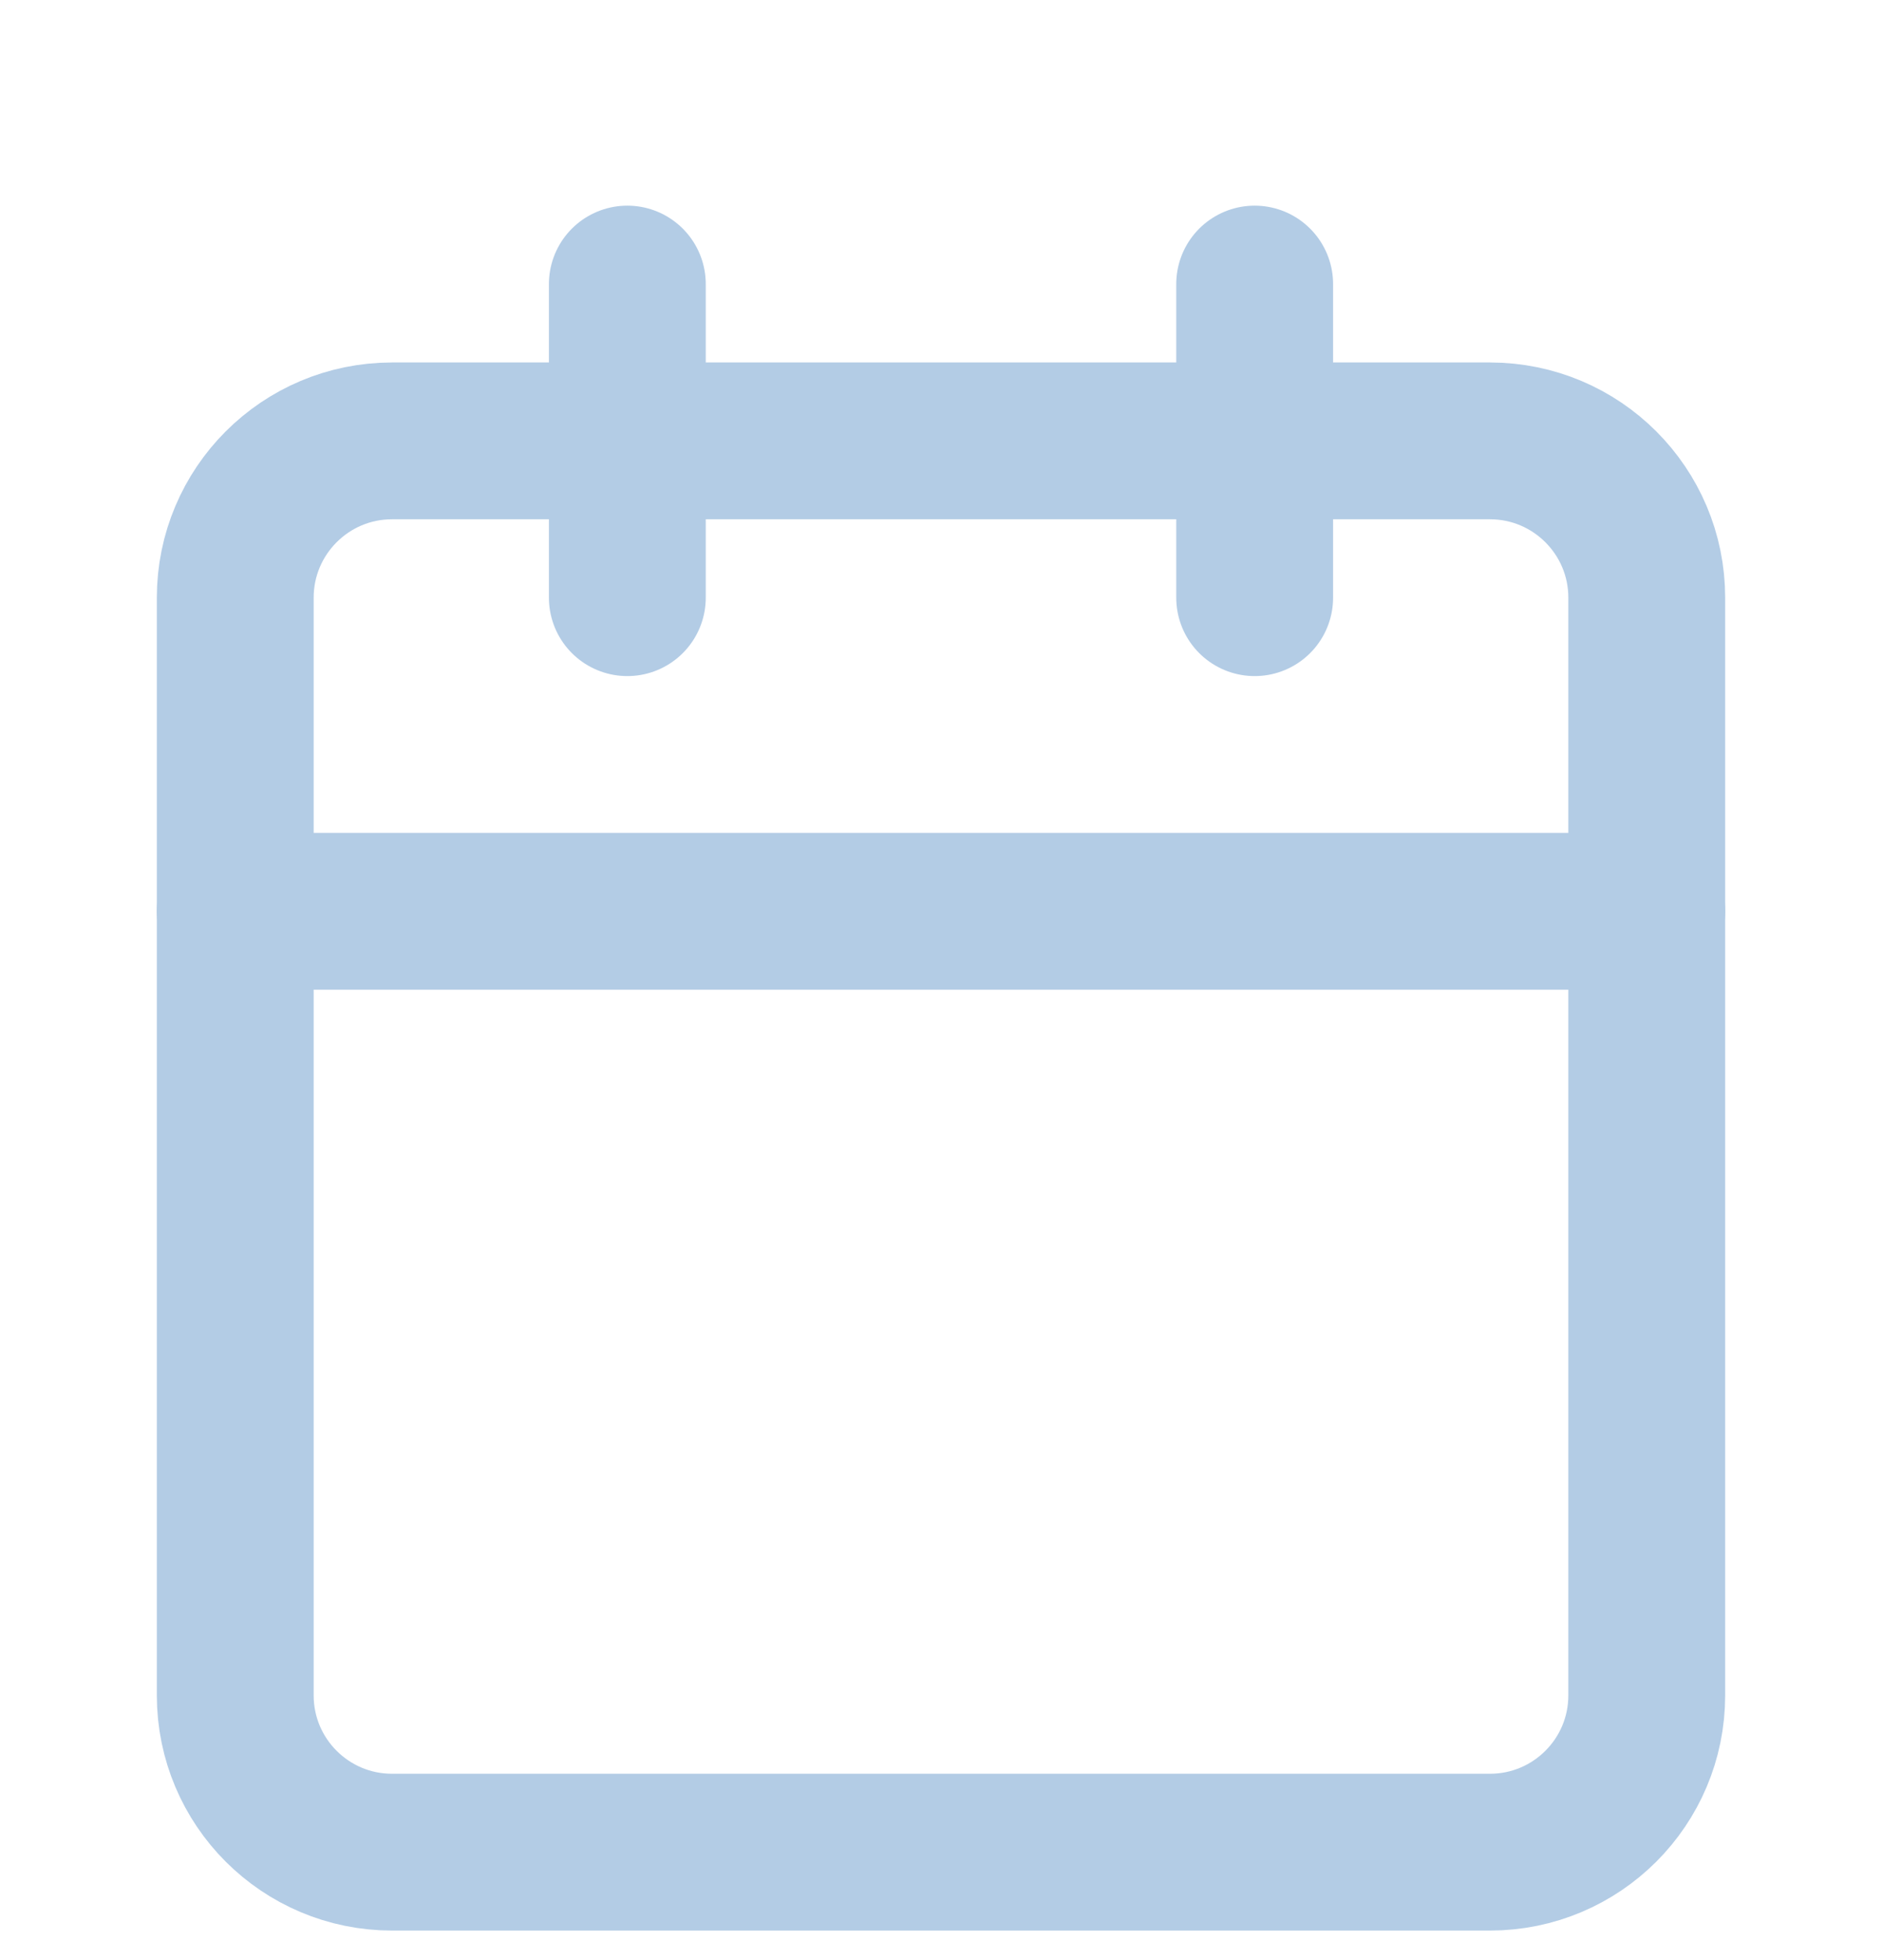 <svg width="24" height="25" viewBox="0 0 24 25" fill="none" xmlns="http://www.w3.org/2000/svg">
<g id="Icon/Calendar">
<g id="Vector" filter="url(#filter0_i_325_739)">
<path d="M19 4.623H5C3.895 4.623 3 5.519 3 6.623V20.623C3 21.728 3.895 22.623 5 22.623H19C20.105 22.623 21 21.728 21 20.623V6.623C21 5.519 20.105 4.623 19 4.623Z" stroke="#B3CCE5" stroke-width="2" stroke-linecap="round" stroke-linejoin="round"/>
</g>
<g id="Vector_2" filter="url(#filter1_i_325_739)">
<path d="M16 2.623V6.623" stroke="#B3CCE5" stroke-width="2" stroke-linecap="round" stroke-linejoin="round"/>
</g>
<g id="Vector_3" filter="url(#filter2_i_325_739)">
<path d="M8 2.623V6.623" stroke="#B3CCE5" stroke-width="2" stroke-linecap="round" stroke-linejoin="round"/>
</g>
<g id="Vector_4" filter="url(#filter3_i_325_739)">
<path d="M3 10.623H21" stroke="#B3CCE5" stroke-width="2" stroke-linecap="round" stroke-linejoin="round"/>
</g>
</g>
<defs>
<filter id="filter0_i_325_739" x="2" y="3.623" width="20" height="21" filterUnits="userSpaceOnUse" color-interpolation-filters="sRGB">
<feFlood flood-opacity="0" result="BackgroundImageFix"/>
<feBlend mode="normal" in="SourceGraphic" in2="BackgroundImageFix" result="shape"/>
<feColorMatrix in="SourceAlpha" type="matrix" values="0 0 0 0 0 0 0 0 0 0 0 0 0 0 0 0 0 0 127 0" result="hardAlpha"/>
<feOffset dy="1"/>
<feGaussianBlur stdDeviation="1"/>
<feComposite in2="hardAlpha" operator="arithmetic" k2="-1" k3="1"/>
<feColorMatrix type="matrix" values="0 0 0 0 0.351 0 0 0 0 0.397 0 0 0 0 0.442 0 0 0 0.42 0"/>
<feBlend mode="normal" in2="shape" result="effect1_innerShadow_325_739"/>
</filter>
<filter id="filter1_i_325_739" x="15" y="1.623" width="2" height="7" filterUnits="userSpaceOnUse" color-interpolation-filters="sRGB">
<feFlood flood-opacity="0" result="BackgroundImageFix"/>
<feBlend mode="normal" in="SourceGraphic" in2="BackgroundImageFix" result="shape"/>
<feColorMatrix in="SourceAlpha" type="matrix" values="0 0 0 0 0 0 0 0 0 0 0 0 0 0 0 0 0 0 127 0" result="hardAlpha"/>
<feOffset dy="1"/>
<feGaussianBlur stdDeviation="1"/>
<feComposite in2="hardAlpha" operator="arithmetic" k2="-1" k3="1"/>
<feColorMatrix type="matrix" values="0 0 0 0 0.351 0 0 0 0 0.397 0 0 0 0 0.442 0 0 0 0.42 0"/>
<feBlend mode="normal" in2="shape" result="effect1_innerShadow_325_739"/>
</filter>
<filter id="filter2_i_325_739" x="7" y="1.623" width="2" height="7" filterUnits="userSpaceOnUse" color-interpolation-filters="sRGB">
<feFlood flood-opacity="0" result="BackgroundImageFix"/>
<feBlend mode="normal" in="SourceGraphic" in2="BackgroundImageFix" result="shape"/>
<feColorMatrix in="SourceAlpha" type="matrix" values="0 0 0 0 0 0 0 0 0 0 0 0 0 0 0 0 0 0 127 0" result="hardAlpha"/>
<feOffset dy="1"/>
<feGaussianBlur stdDeviation="1"/>
<feComposite in2="hardAlpha" operator="arithmetic" k2="-1" k3="1"/>
<feColorMatrix type="matrix" values="0 0 0 0 0.351 0 0 0 0 0.397 0 0 0 0 0.442 0 0 0 0.42 0"/>
<feBlend mode="normal" in2="shape" result="effect1_innerShadow_325_739"/>
</filter>
<filter id="filter3_i_325_739" x="2" y="9.623" width="20" height="3" filterUnits="userSpaceOnUse" color-interpolation-filters="sRGB">
<feFlood flood-opacity="0" result="BackgroundImageFix"/>
<feBlend mode="normal" in="SourceGraphic" in2="BackgroundImageFix" result="shape"/>
<feColorMatrix in="SourceAlpha" type="matrix" values="0 0 0 0 0 0 0 0 0 0 0 0 0 0 0 0 0 0 127 0" result="hardAlpha"/>
<feOffset dy="1"/>
<feGaussianBlur stdDeviation="1"/>
<feComposite in2="hardAlpha" operator="arithmetic" k2="-1" k3="1"/>
<feColorMatrix type="matrix" values="0 0 0 0 0.351 0 0 0 0 0.397 0 0 0 0 0.442 0 0 0 0.42 0"/>
<feBlend mode="normal" in2="shape" result="effect1_innerShadow_325_739"/>
</filter>
</defs>
</svg>
